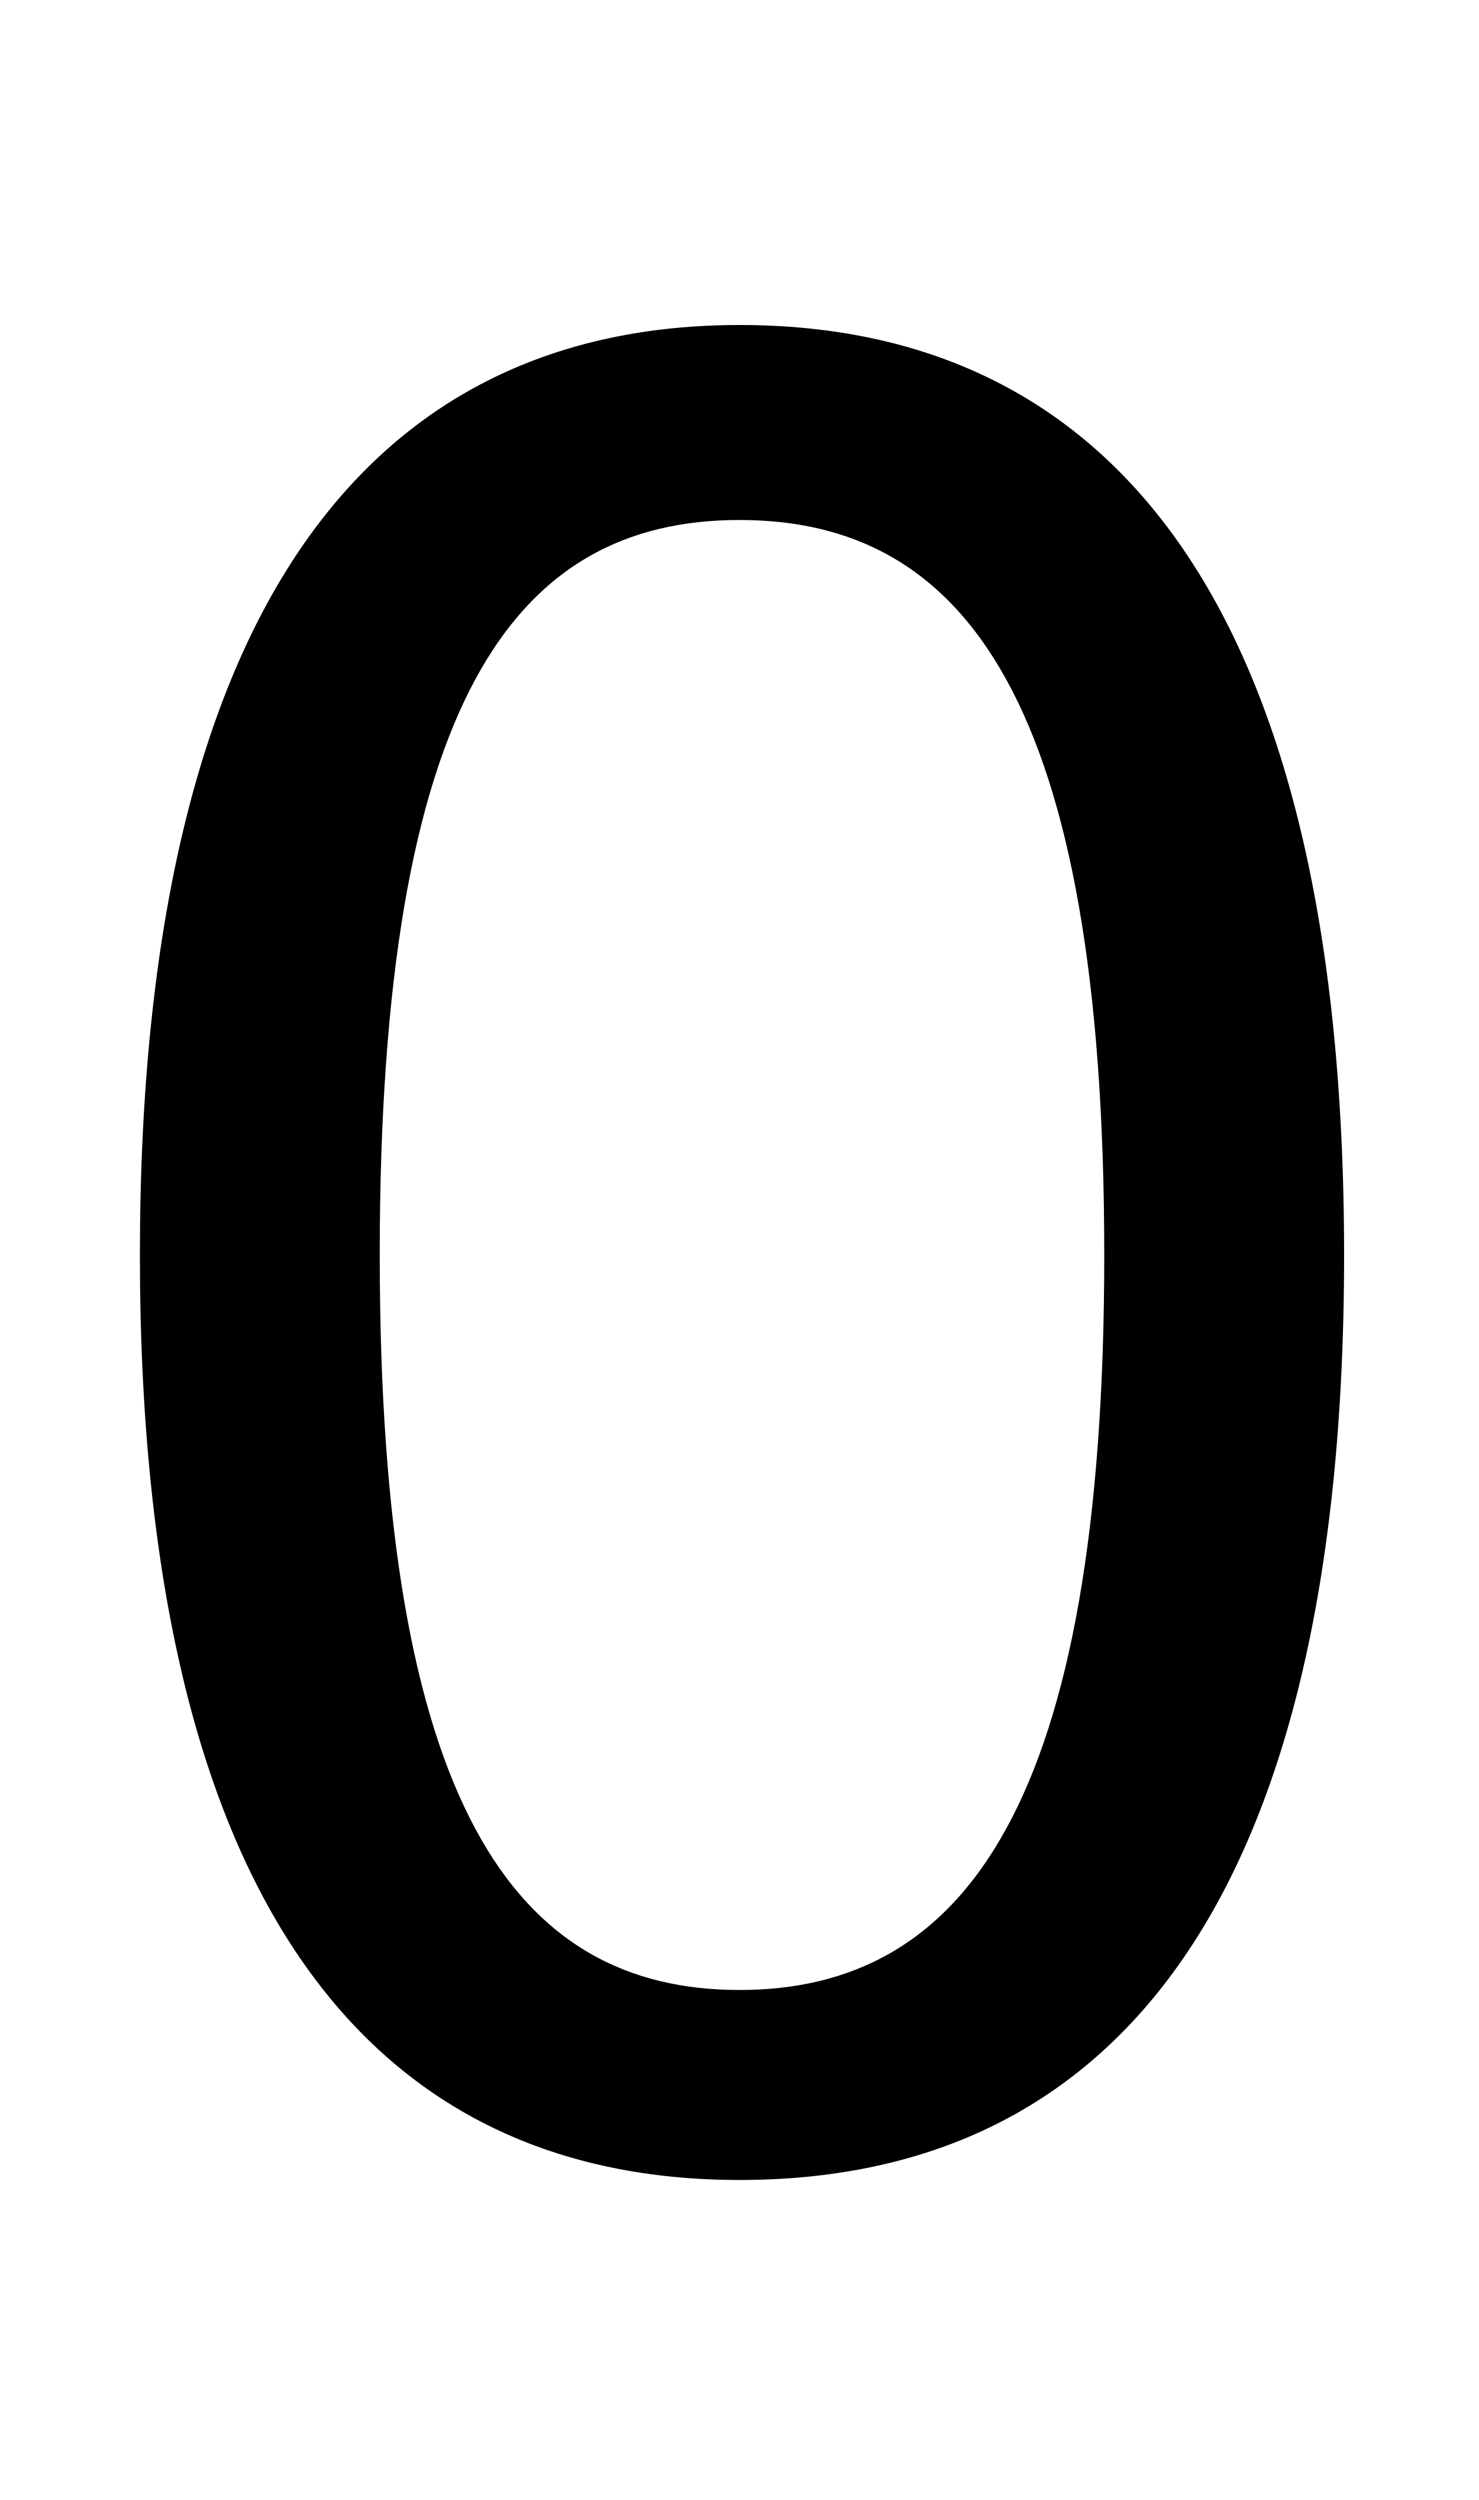 <svg xmlns="http://www.w3.org/2000/svg" viewBox="0 -44.0 29.6 50.0">
    <rect x="0" y="-44.0" width="29.6" height="50.0" fill="#808080" stroke="none"/>
    <g transform="scale(1, -1)">
        <!-- ボディの枠 -->
        <rect x="0" y="-6.0" width="29.6" height="50.0"
            stroke="white" fill="white"/>
        <!-- グリフ座標系の原点 -->
        <circle cx="0" cy="0" r="5" fill="white"/>
        <!-- グリフのアウトライン -->
        <g style="fill:black;stroke:#000000;stroke-width:0;stroke-linecap:round;stroke-linejoin:round;">
        <path d="M 14.8 37.5 C 7.6 37.5 2.8 32.1 2.8 18.9 C 2.8 5.7 7.6 0.4 14.8 0.4 C 22.1 0.4 26.9 5.7 26.9 18.9 C 26.9 32.1 22.1 37.5 14.8 37.5 Z M 14.8 33.6 C 19.3 33.6 22.1 30.0 22.1 18.9 C 22.1 7.9 19.3 4.2 14.8 4.2 C 10.3 4.2 7.6 7.9 7.6 18.9 C 7.6 30.0 10.3 33.6 14.8 33.6 Z"/>
    </g>
    </g>
</svg>
